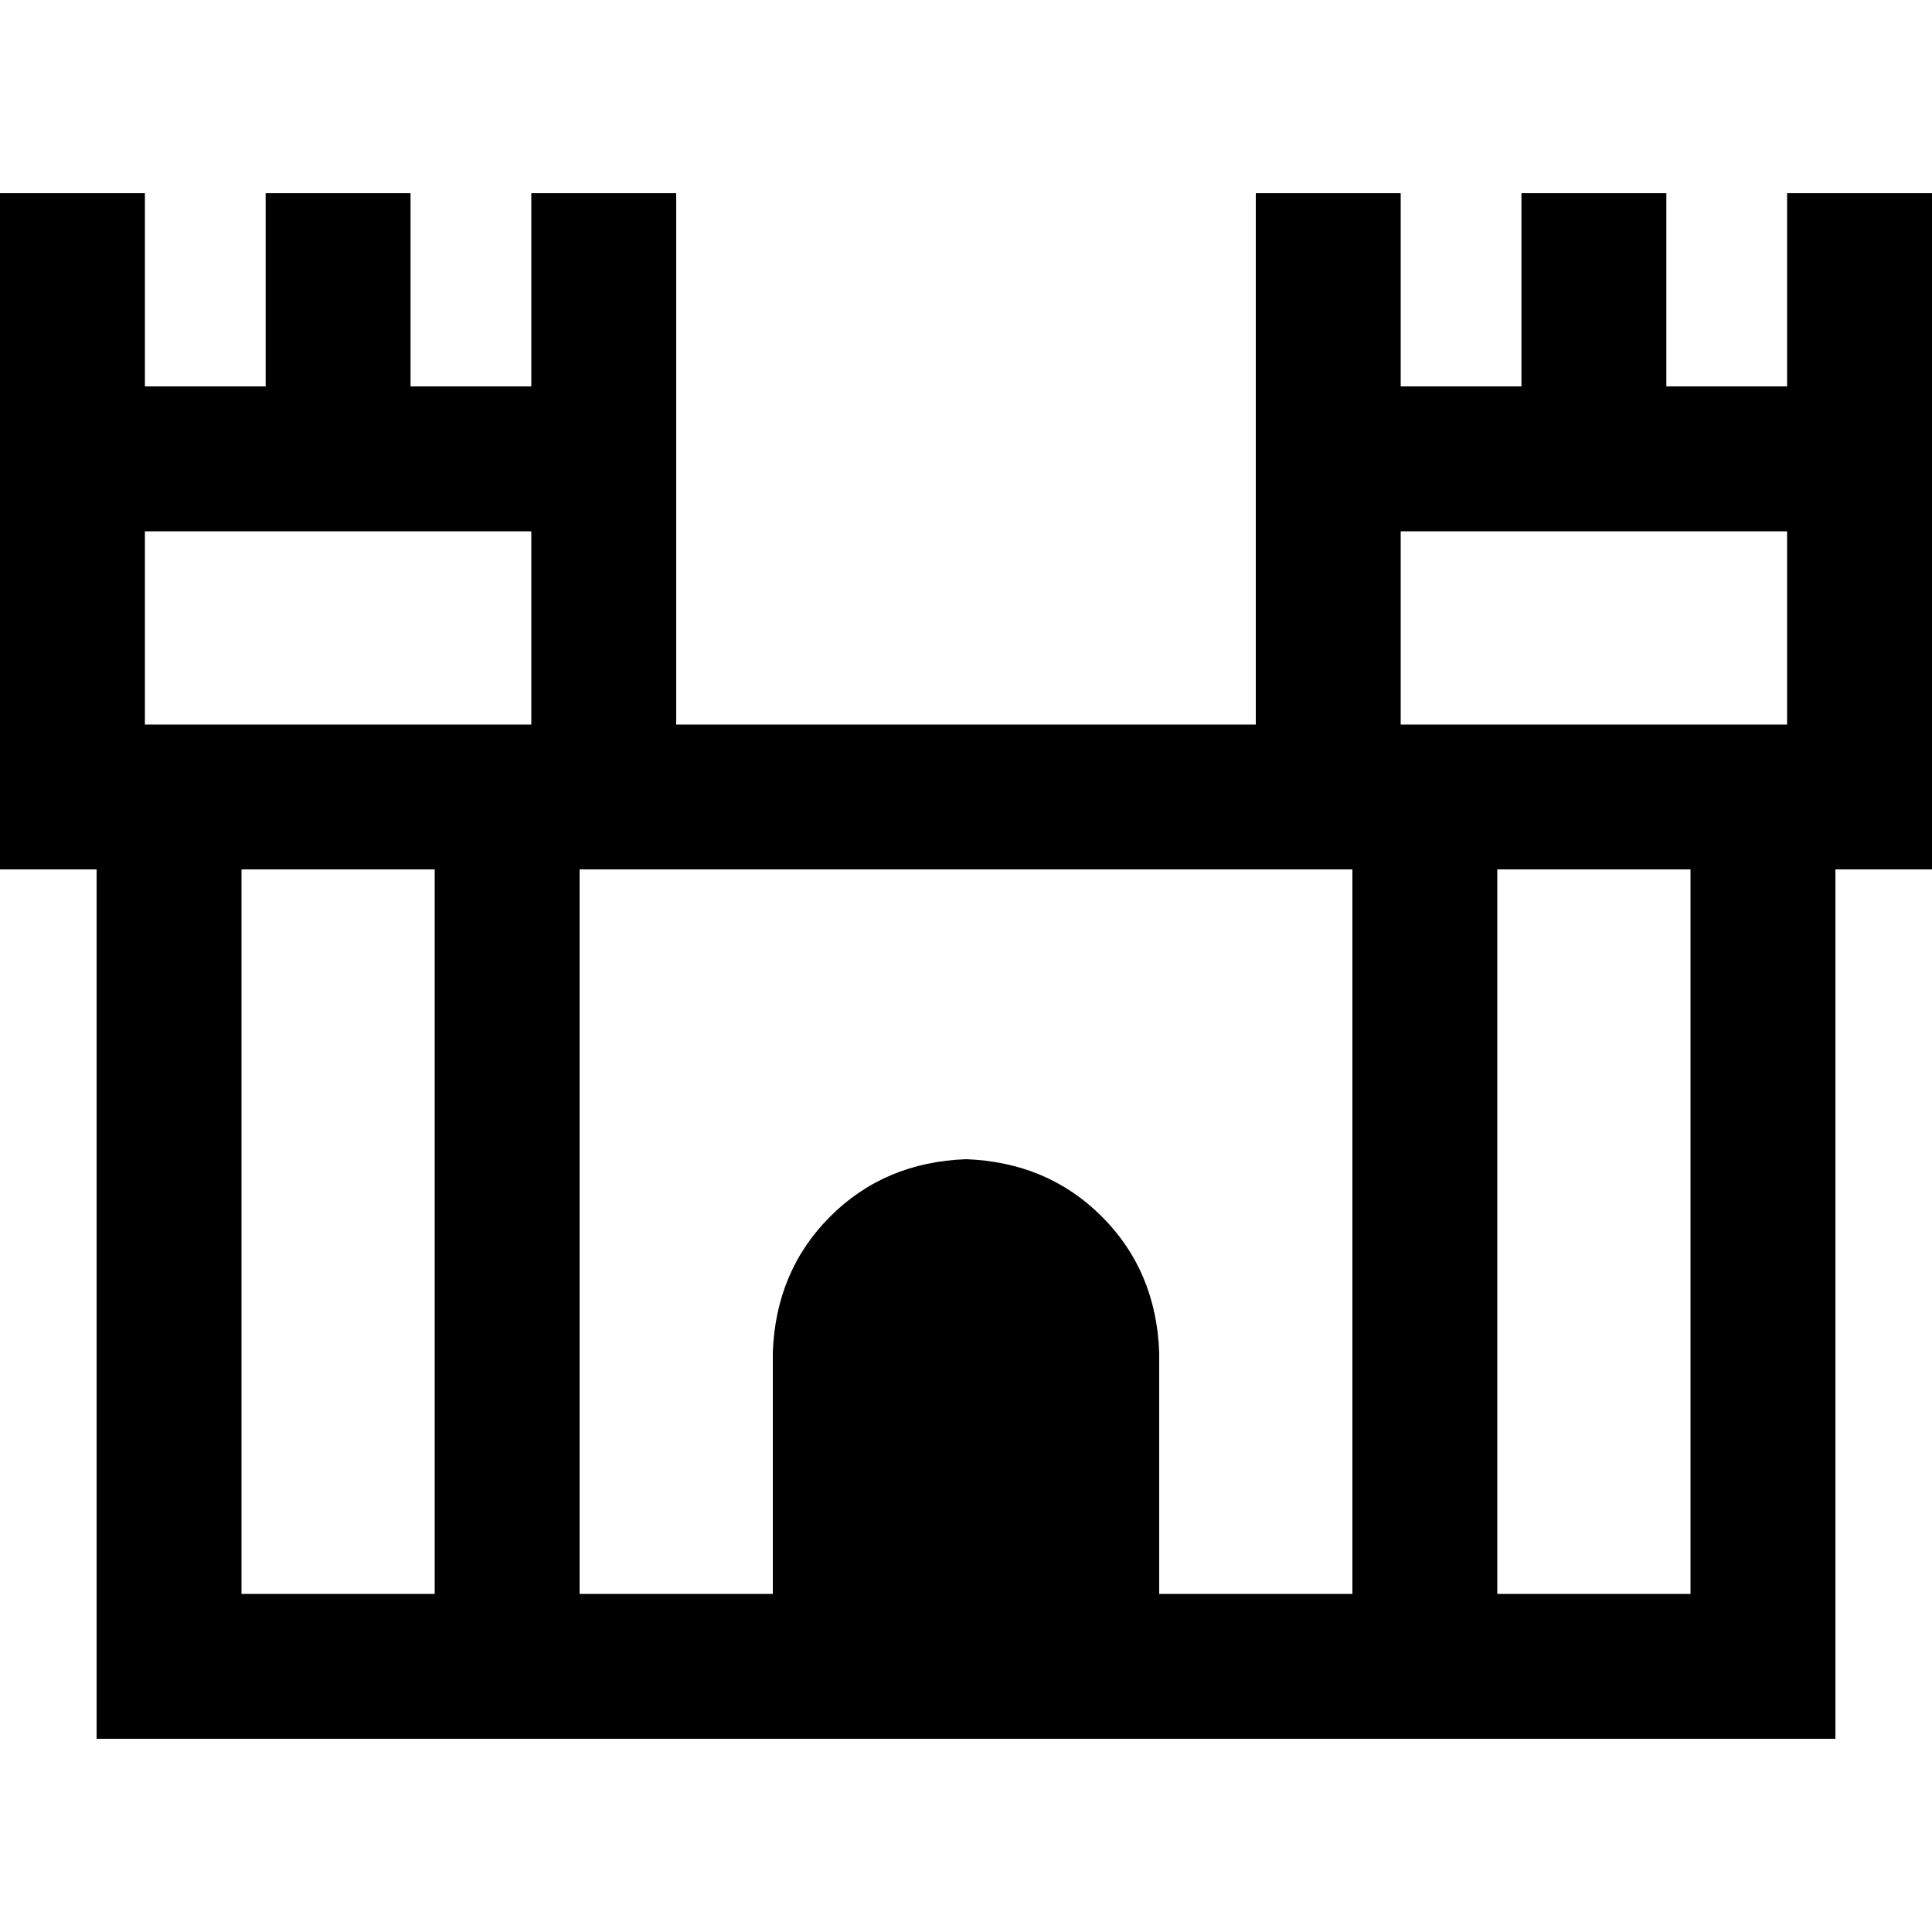 <svg xmlns="http://www.w3.org/2000/svg" viewBox="0 0 512 512">
  <path d="M 108.8 140.8 L 70.4 140.8 L 108.8 140.8 L 38.4 140.8 L 38.4 153.6 L 38.4 153.6 L 38.4 192 L 38.4 192 L 64 192 L 140.8 192 L 140.8 153.6 L 140.8 153.6 L 140.8 140.8 L 140.8 140.8 L 108.8 140.8 L 108.8 140.8 Z M 153.6 230.4 L 153.6 422.4 L 153.6 230.4 L 153.6 422.4 L 204.8 422.4 L 204.8 422.4 L 204.8 358.4 L 204.8 358.4 Q 205.6 336.8 220 322.4 Q 234.4 308 256 307.2 Q 277.6 308 292 322.4 Q 306.4 336.8 307.2 358.4 L 307.2 422.4 L 307.2 422.4 L 358.4 422.4 L 358.4 422.4 L 358.4 230.4 L 358.4 230.4 L 332.8 230.4 L 153.6 230.4 Z M 396.8 422.4 L 448 422.4 L 396.8 422.4 L 448 422.4 L 448 230.4 L 448 230.4 L 396.8 230.4 L 396.8 230.4 L 396.8 422.4 L 396.8 422.4 Z M 115.2 230.4 L 64 230.4 L 115.2 230.4 L 64 230.4 L 64 422.4 L 64 422.4 L 115.2 422.4 L 115.2 422.4 L 115.2 230.4 L 115.2 230.4 Z M 204.8 460.8 L 64 460.8 L 204.8 460.8 L 25.6 460.8 L 25.6 422.4 L 25.6 422.4 L 25.6 230.4 L 25.6 230.4 L 0 230.4 L 0 230.4 L 0 192 L 0 192 L 0 153.6 L 0 153.6 L 0 140.8 L 0 140.8 L 0 102.4 L 0 102.4 L 0 89.6 L 0 89.6 L 0 51.2 L 0 51.2 L 32 51.2 L 38.4 51.2 L 38.4 64 L 38.4 64 L 38.4 89.6 L 38.4 89.6 L 38.4 102.4 L 38.4 102.4 L 70.4 102.4 L 70.4 102.4 L 70.4 89.6 L 70.4 89.6 L 70.4 64 L 70.4 64 L 70.4 51.2 L 70.4 51.2 L 76.8 51.2 L 108.8 51.2 L 108.8 64 L 108.8 64 L 108.8 89.6 L 108.8 89.6 L 108.8 102.4 L 108.8 102.4 L 140.8 102.4 L 140.8 102.4 L 140.8 89.6 L 140.8 89.6 L 140.8 64 L 140.8 64 L 140.8 51.2 L 140.8 51.2 L 147.2 51.2 L 179.2 51.2 L 179.2 89.6 L 179.2 89.6 L 179.2 102.4 L 179.2 102.4 L 179.2 140.8 L 179.2 140.8 L 179.2 153.6 L 179.2 153.6 L 179.2 192 L 179.2 192 L 332.8 192 L 332.8 192 L 332.8 153.6 L 332.8 153.6 L 332.8 140.8 L 332.8 140.8 L 332.8 102.4 L 332.8 102.4 L 332.8 89.6 L 332.8 89.6 L 332.8 51.2 L 332.8 51.2 L 364.8 51.2 L 371.2 51.2 L 371.2 64 L 371.2 64 L 371.2 89.6 L 371.2 89.6 L 371.2 102.4 L 371.2 102.4 L 403.2 102.4 L 403.2 102.4 L 403.2 89.6 L 403.2 89.6 L 403.2 64 L 403.2 64 L 403.2 51.2 L 403.2 51.2 L 409.6 51.2 L 441.6 51.2 L 441.6 64 L 441.6 64 L 441.6 89.6 L 441.6 89.6 L 441.6 102.4 L 441.6 102.4 L 473.6 102.4 L 473.6 102.4 L 473.6 89.6 L 473.6 89.6 L 473.6 64 L 473.6 64 L 473.6 51.2 L 473.6 51.2 L 480 51.2 L 512 51.2 L 512 89.6 L 512 89.6 L 512 102.4 L 512 102.4 L 512 140.8 L 512 140.8 L 512 153.6 L 512 153.6 L 512 192 L 512 192 L 512 230.4 L 512 230.4 L 486.4 230.4 L 486.4 230.4 L 486.4 422.4 L 486.4 422.4 L 486.4 460.8 L 486.4 460.8 L 448 460.8 L 204.8 460.8 Z M 473.6 192 L 473.6 153.6 L 473.6 192 L 473.6 153.6 L 473.6 140.8 L 473.6 140.8 L 441.6 140.8 L 371.2 140.8 L 371.2 153.6 L 371.2 153.6 L 371.2 192 L 371.2 192 L 448 192 L 473.6 192 Z" />
</svg>